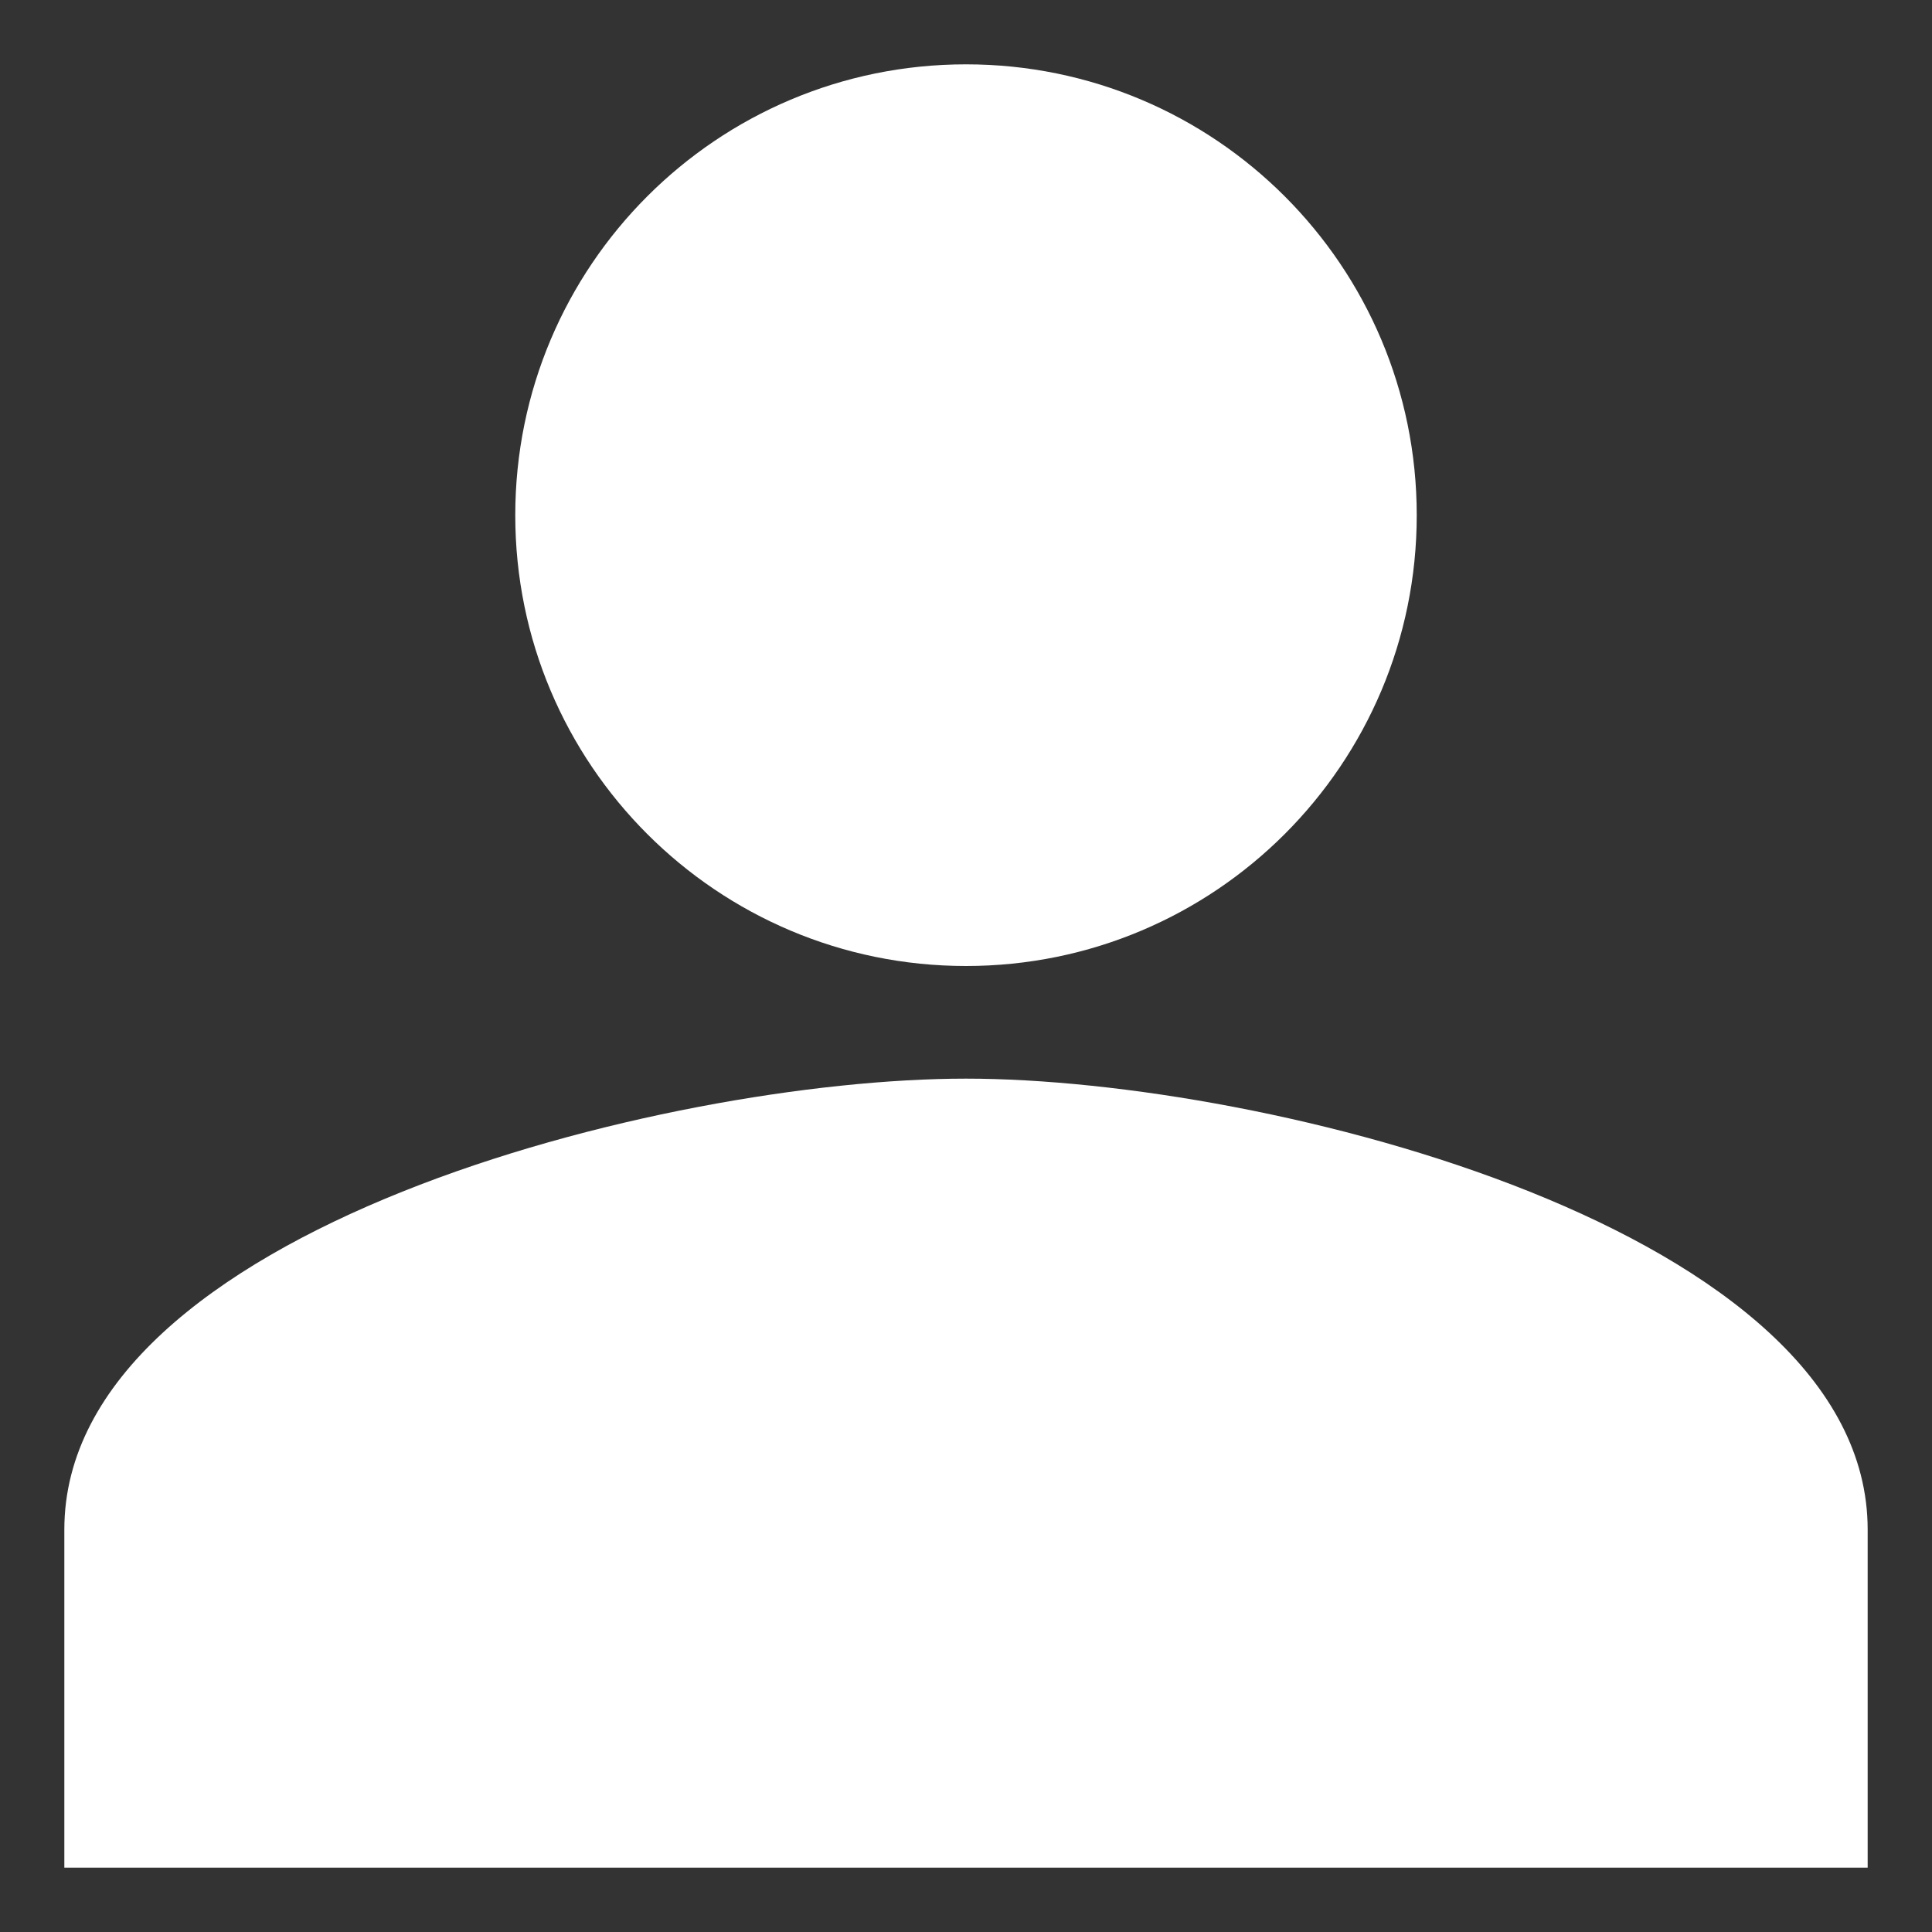 <!--  © 2023 Bio-Rad Laboratories, Inc. All Rights Reserved. -->
<svg width="10" height="10" viewBox="0 0 10 10" fill="none" xmlns="http://www.w3.org/2000/svg">
<rect x="0" y="0" width="10" height="10" fill="#333333" stroke="none"/>
<path fill-rule="evenodd" clip-rule="evenodd" d="M2.667 2.667C2.667 1.377 3.711 0.333 5 0.333C6.289 0.333 7.333 1.377 7.333 2.667C7.333 3.956 6.289 5 5 5C3.711 5 2.667 3.956 2.667 2.667ZM0.333 7.917C0.333 6.365 3.443 5.583 5 5.583C6.558 5.583 9.667 6.365 9.667 7.917V9.667H0.333V7.917Z" fill="white"/>
</svg>
